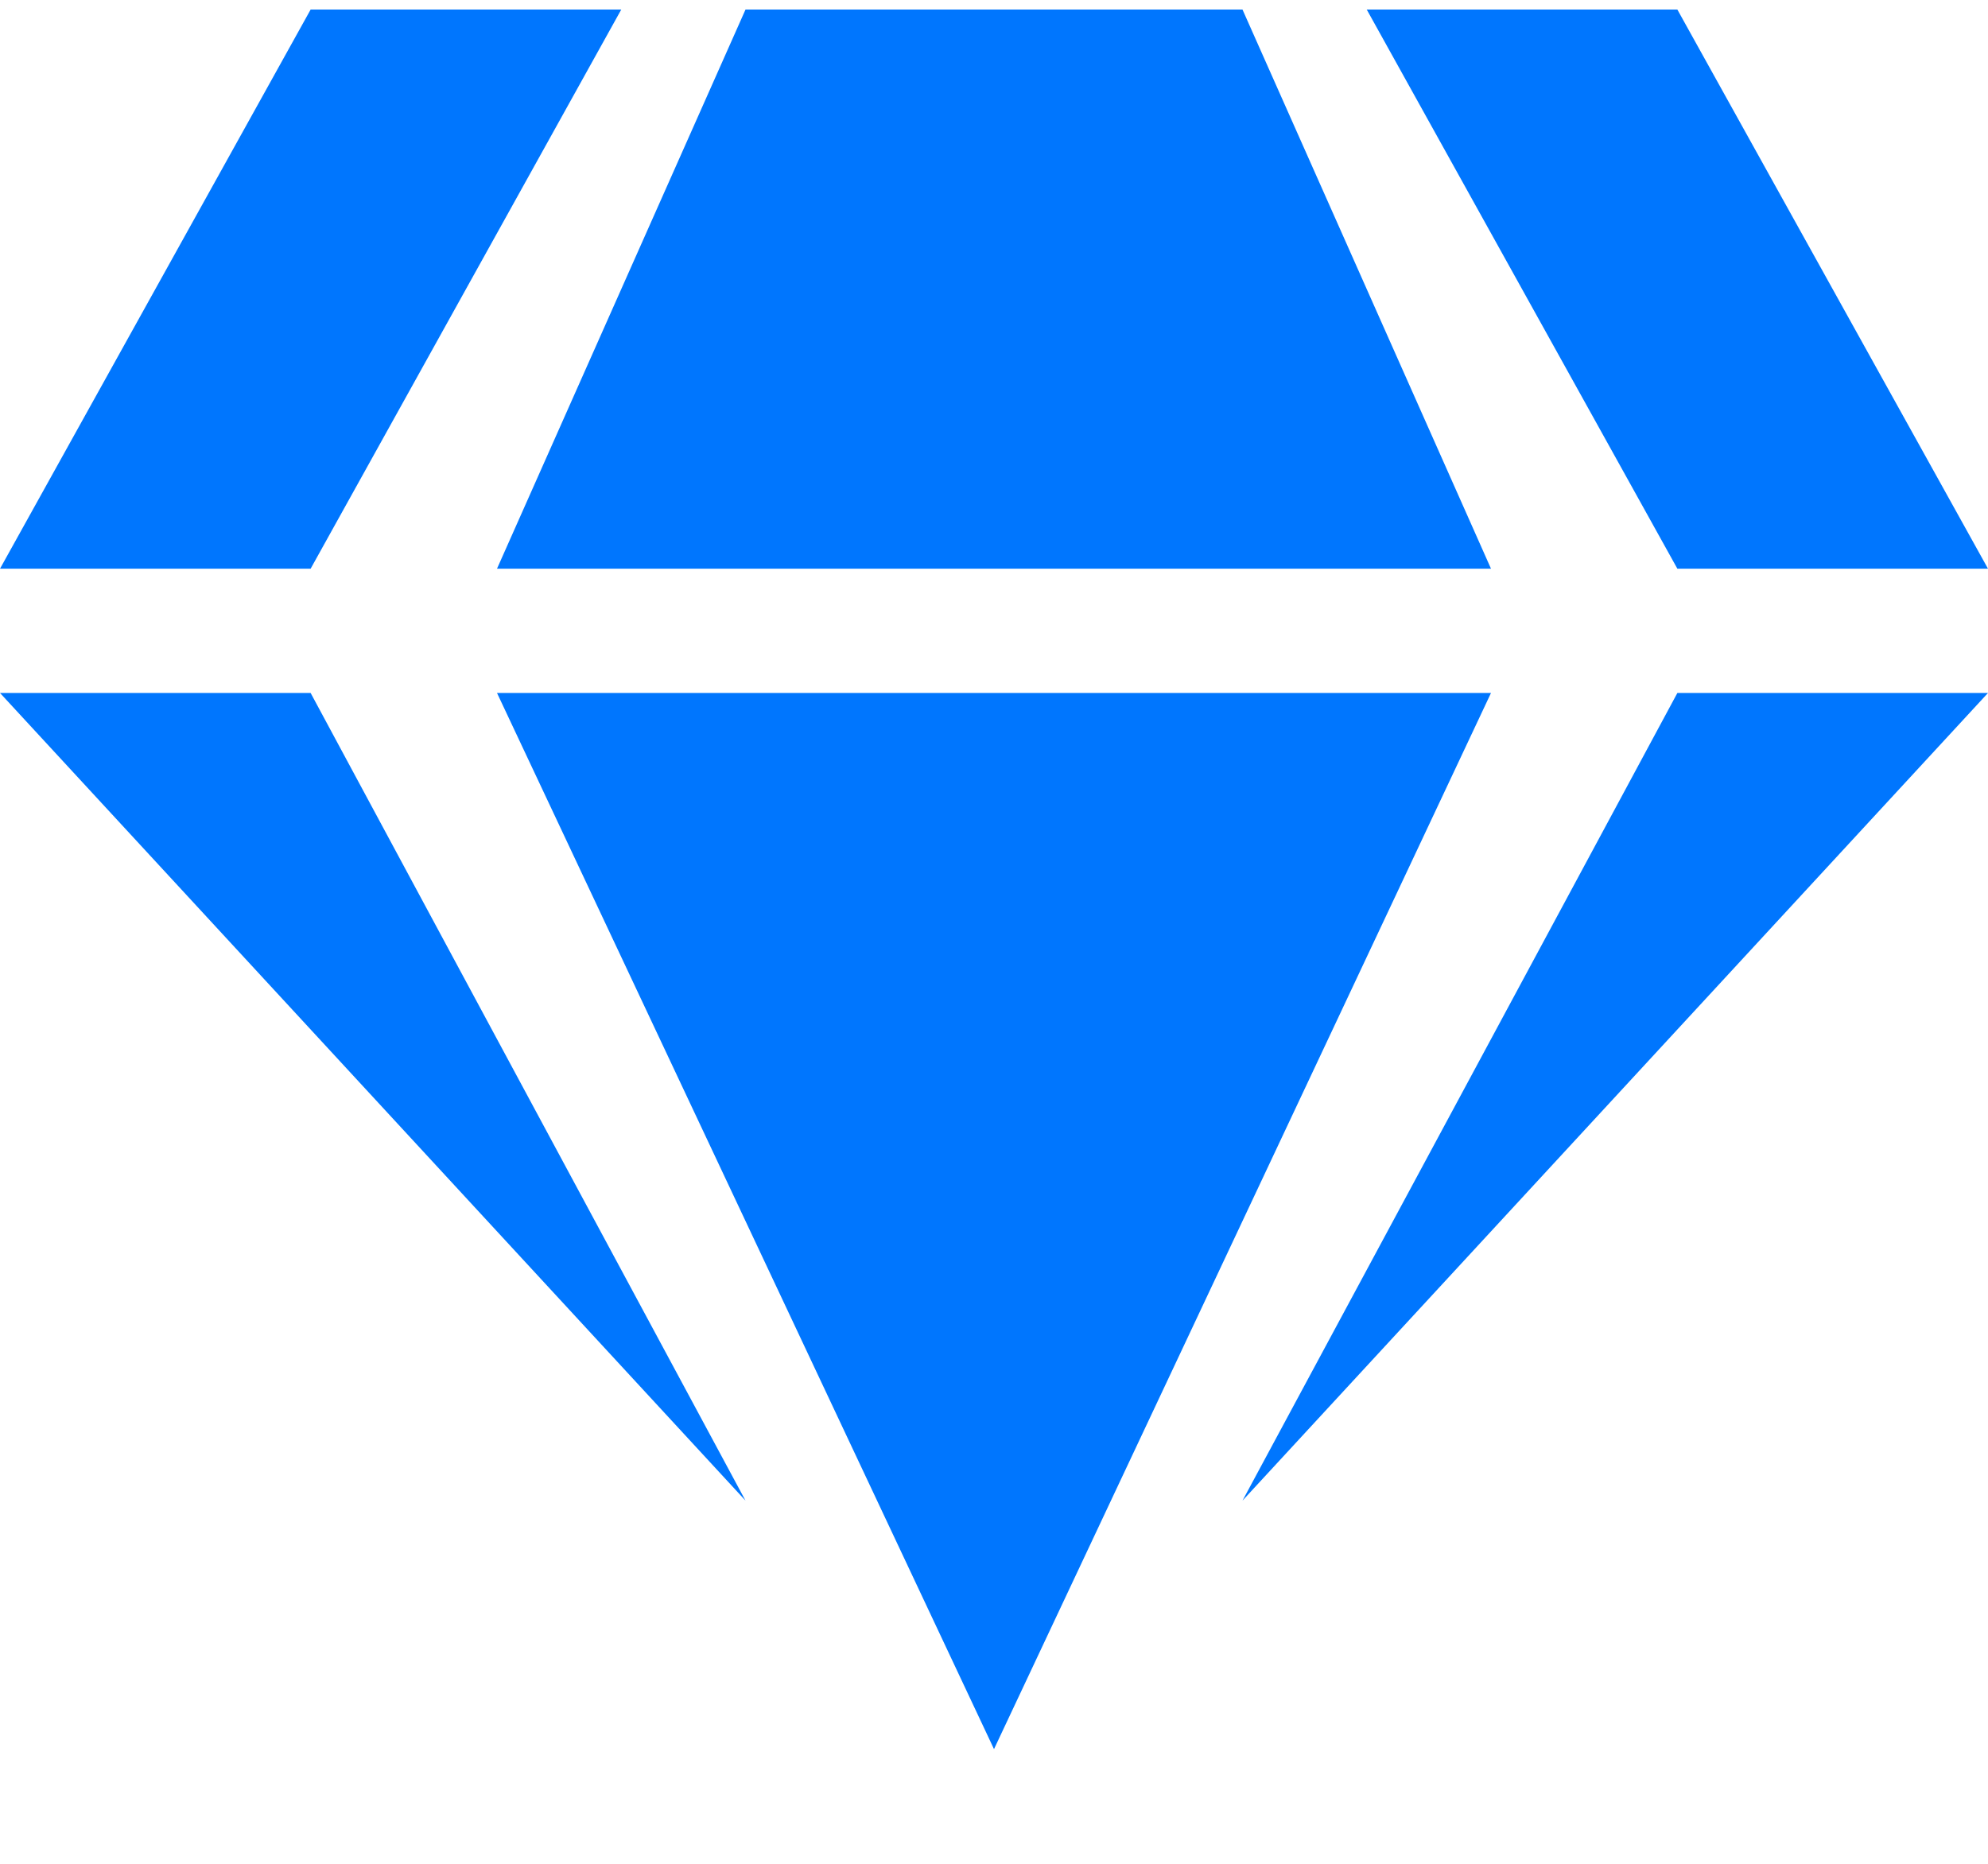 <svg width="16" height="15" viewBox="0 0 16 15" fill="none" xmlns="http://www.w3.org/2000/svg"><path d="M0 4.577l2.5-4.5H5l-2.5 4.5H0zm16 0l-2.5-4.5H11l2.5 4.5H16zm-12 0l2-4.5h4l2 4.5H4zm-1.5 1H0l6 6.5-3.5-6.5zm11 0H16l-6 6.5 3.5-6.5zm-9.5 0l4 8.5 4-8.5H4z" fill="#0076FE"/></svg>